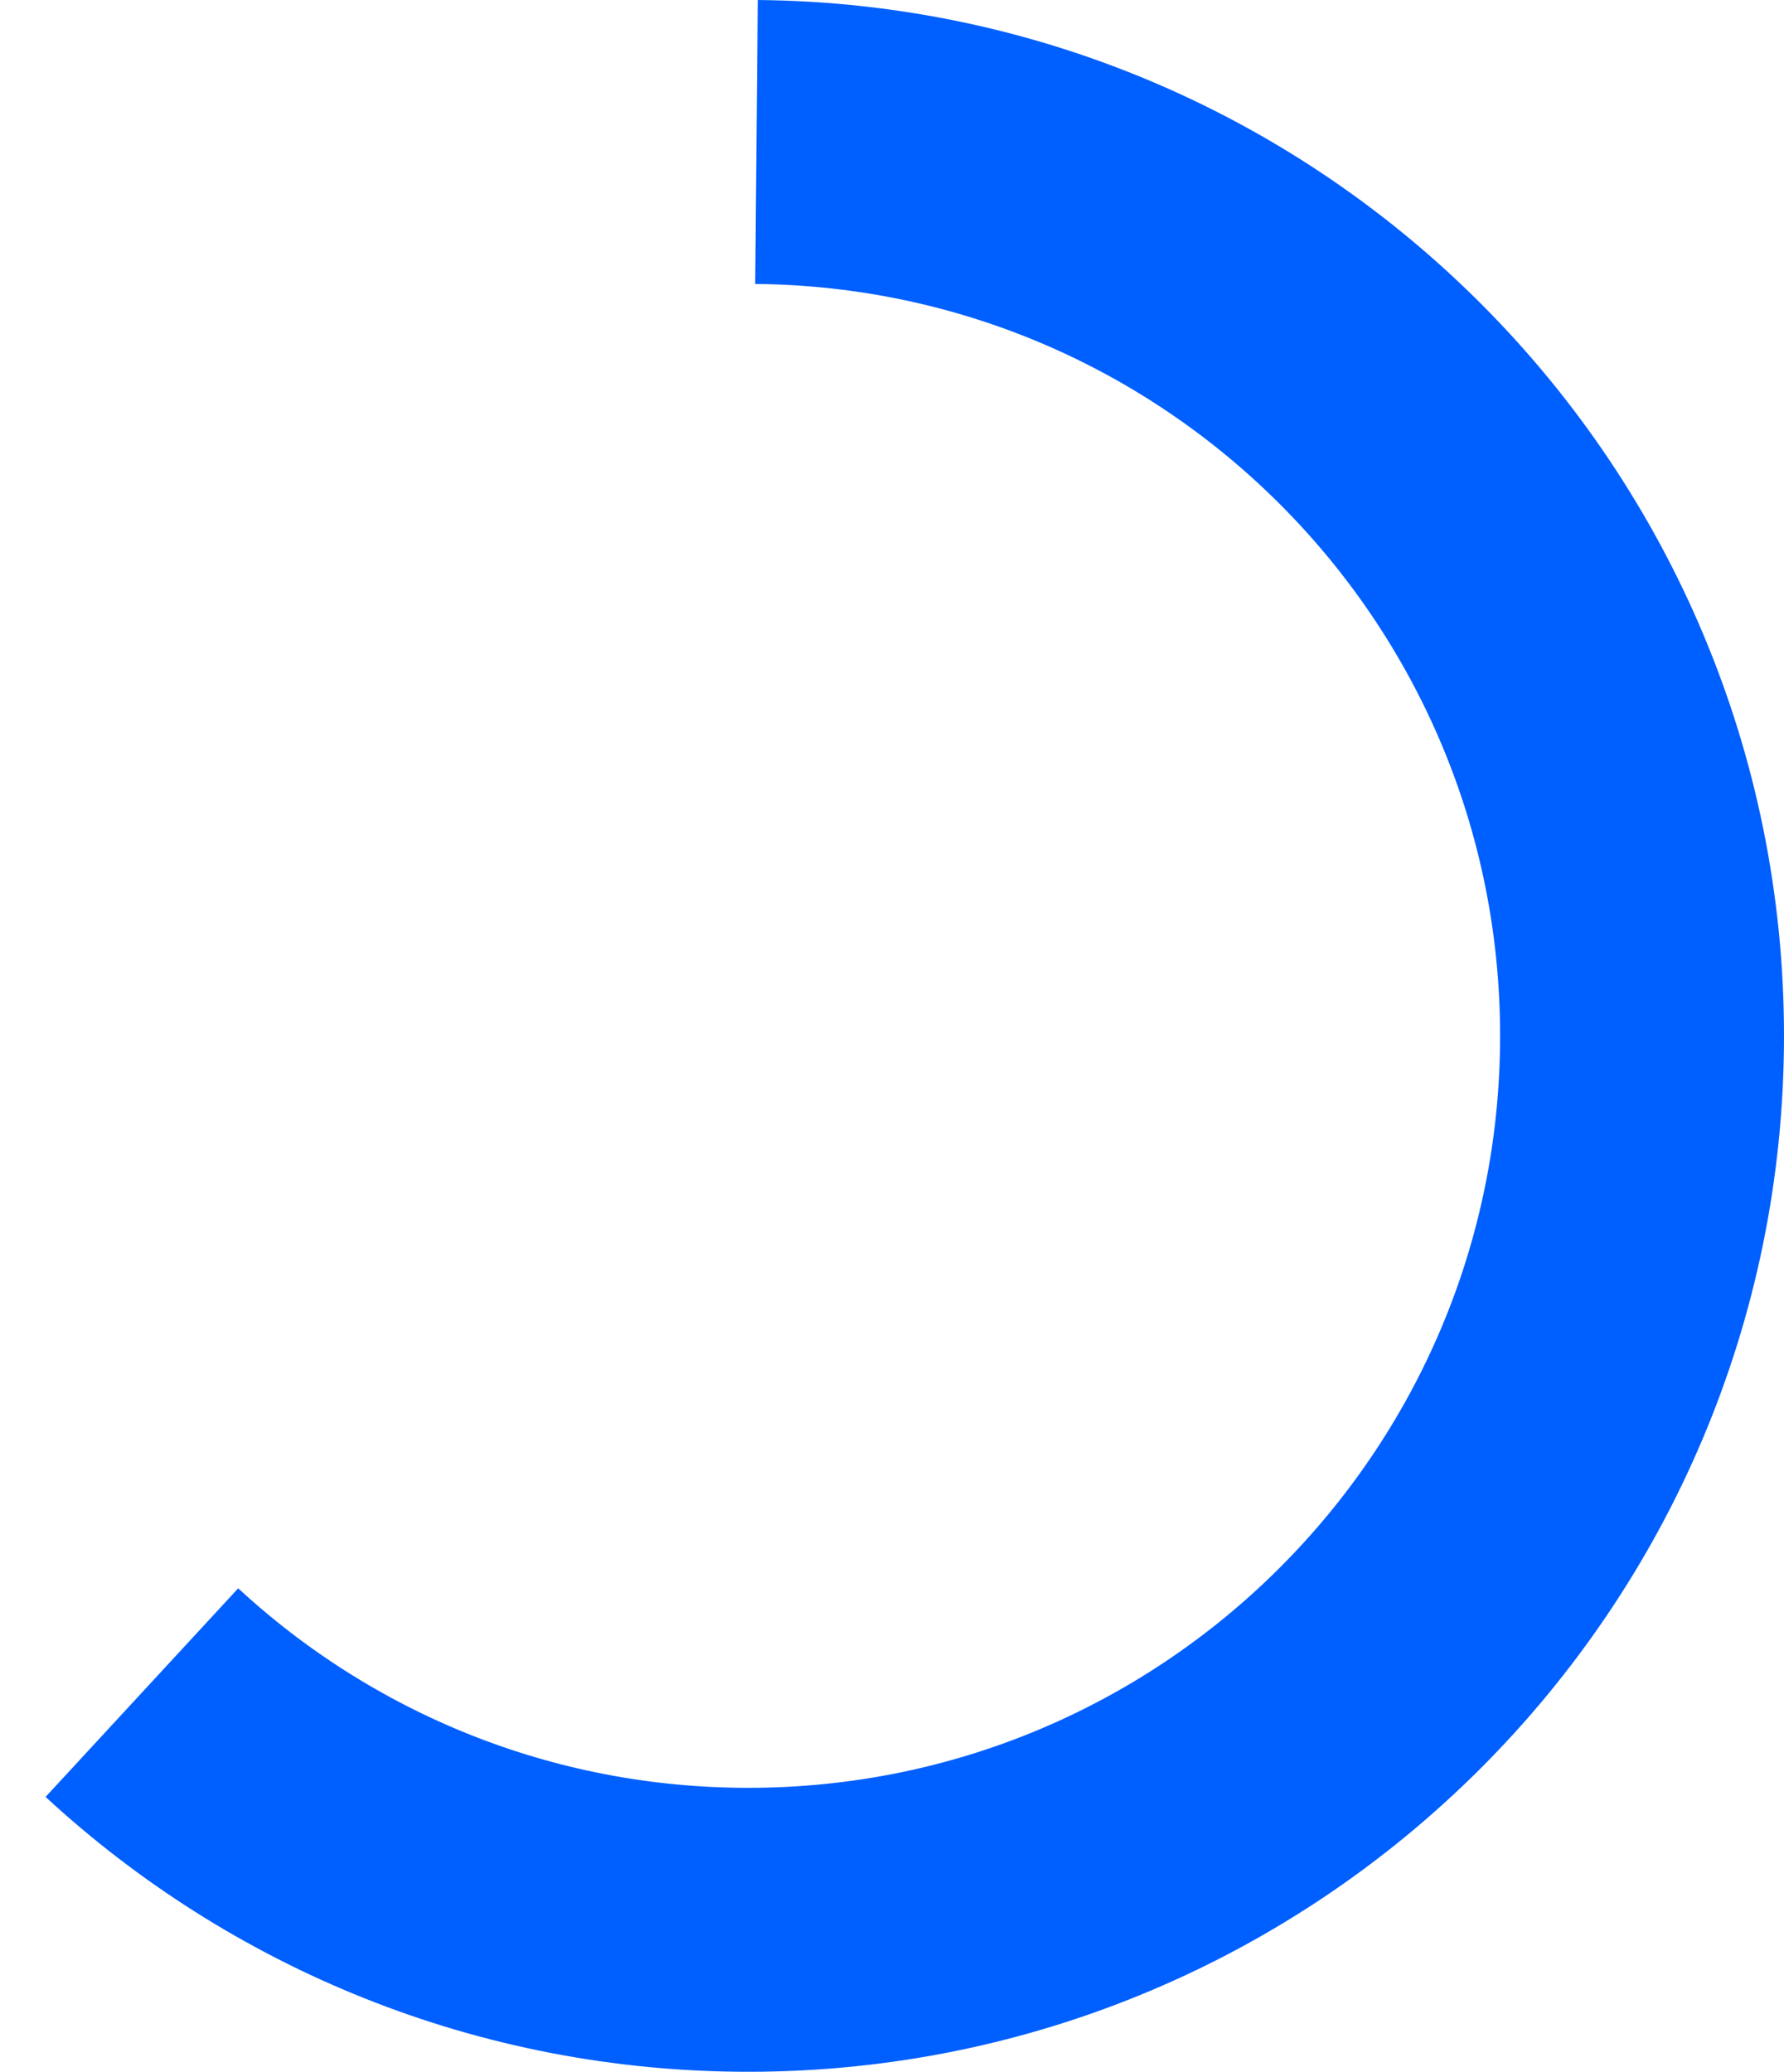 <svg version="1.1" xmlns="http://www.w3.org/2000/svg" xmlns:xlink="http://www.w3.org/1999/xlink" width="28.278" height="32.833" viewBox="0,0,28.278,32.833"><g transform="translate(-308.167,-163.584)"><g data-paper-data="{&quot;isPaintingLayer&quot;:true}" fill="none" fill-rule="nonzero" stroke="#005fff" stroke-width="4.5" stroke-linecap="butt" stroke-linejoin="miter" stroke-miterlimit="10" stroke-dasharray="" stroke-dashoffset="0" style="mix-blend-mode: normal"><path d="M320.158,165.834c7.764,0.07 14.037,6.385 14.037,14.166c0,7.824 -6.343,14.167 -14.167,14.167c-3.71,0 -7.086,-1.426 -9.612,-3.759" data-paper-data="{&quot;index&quot;:null}"/></g></g></svg>